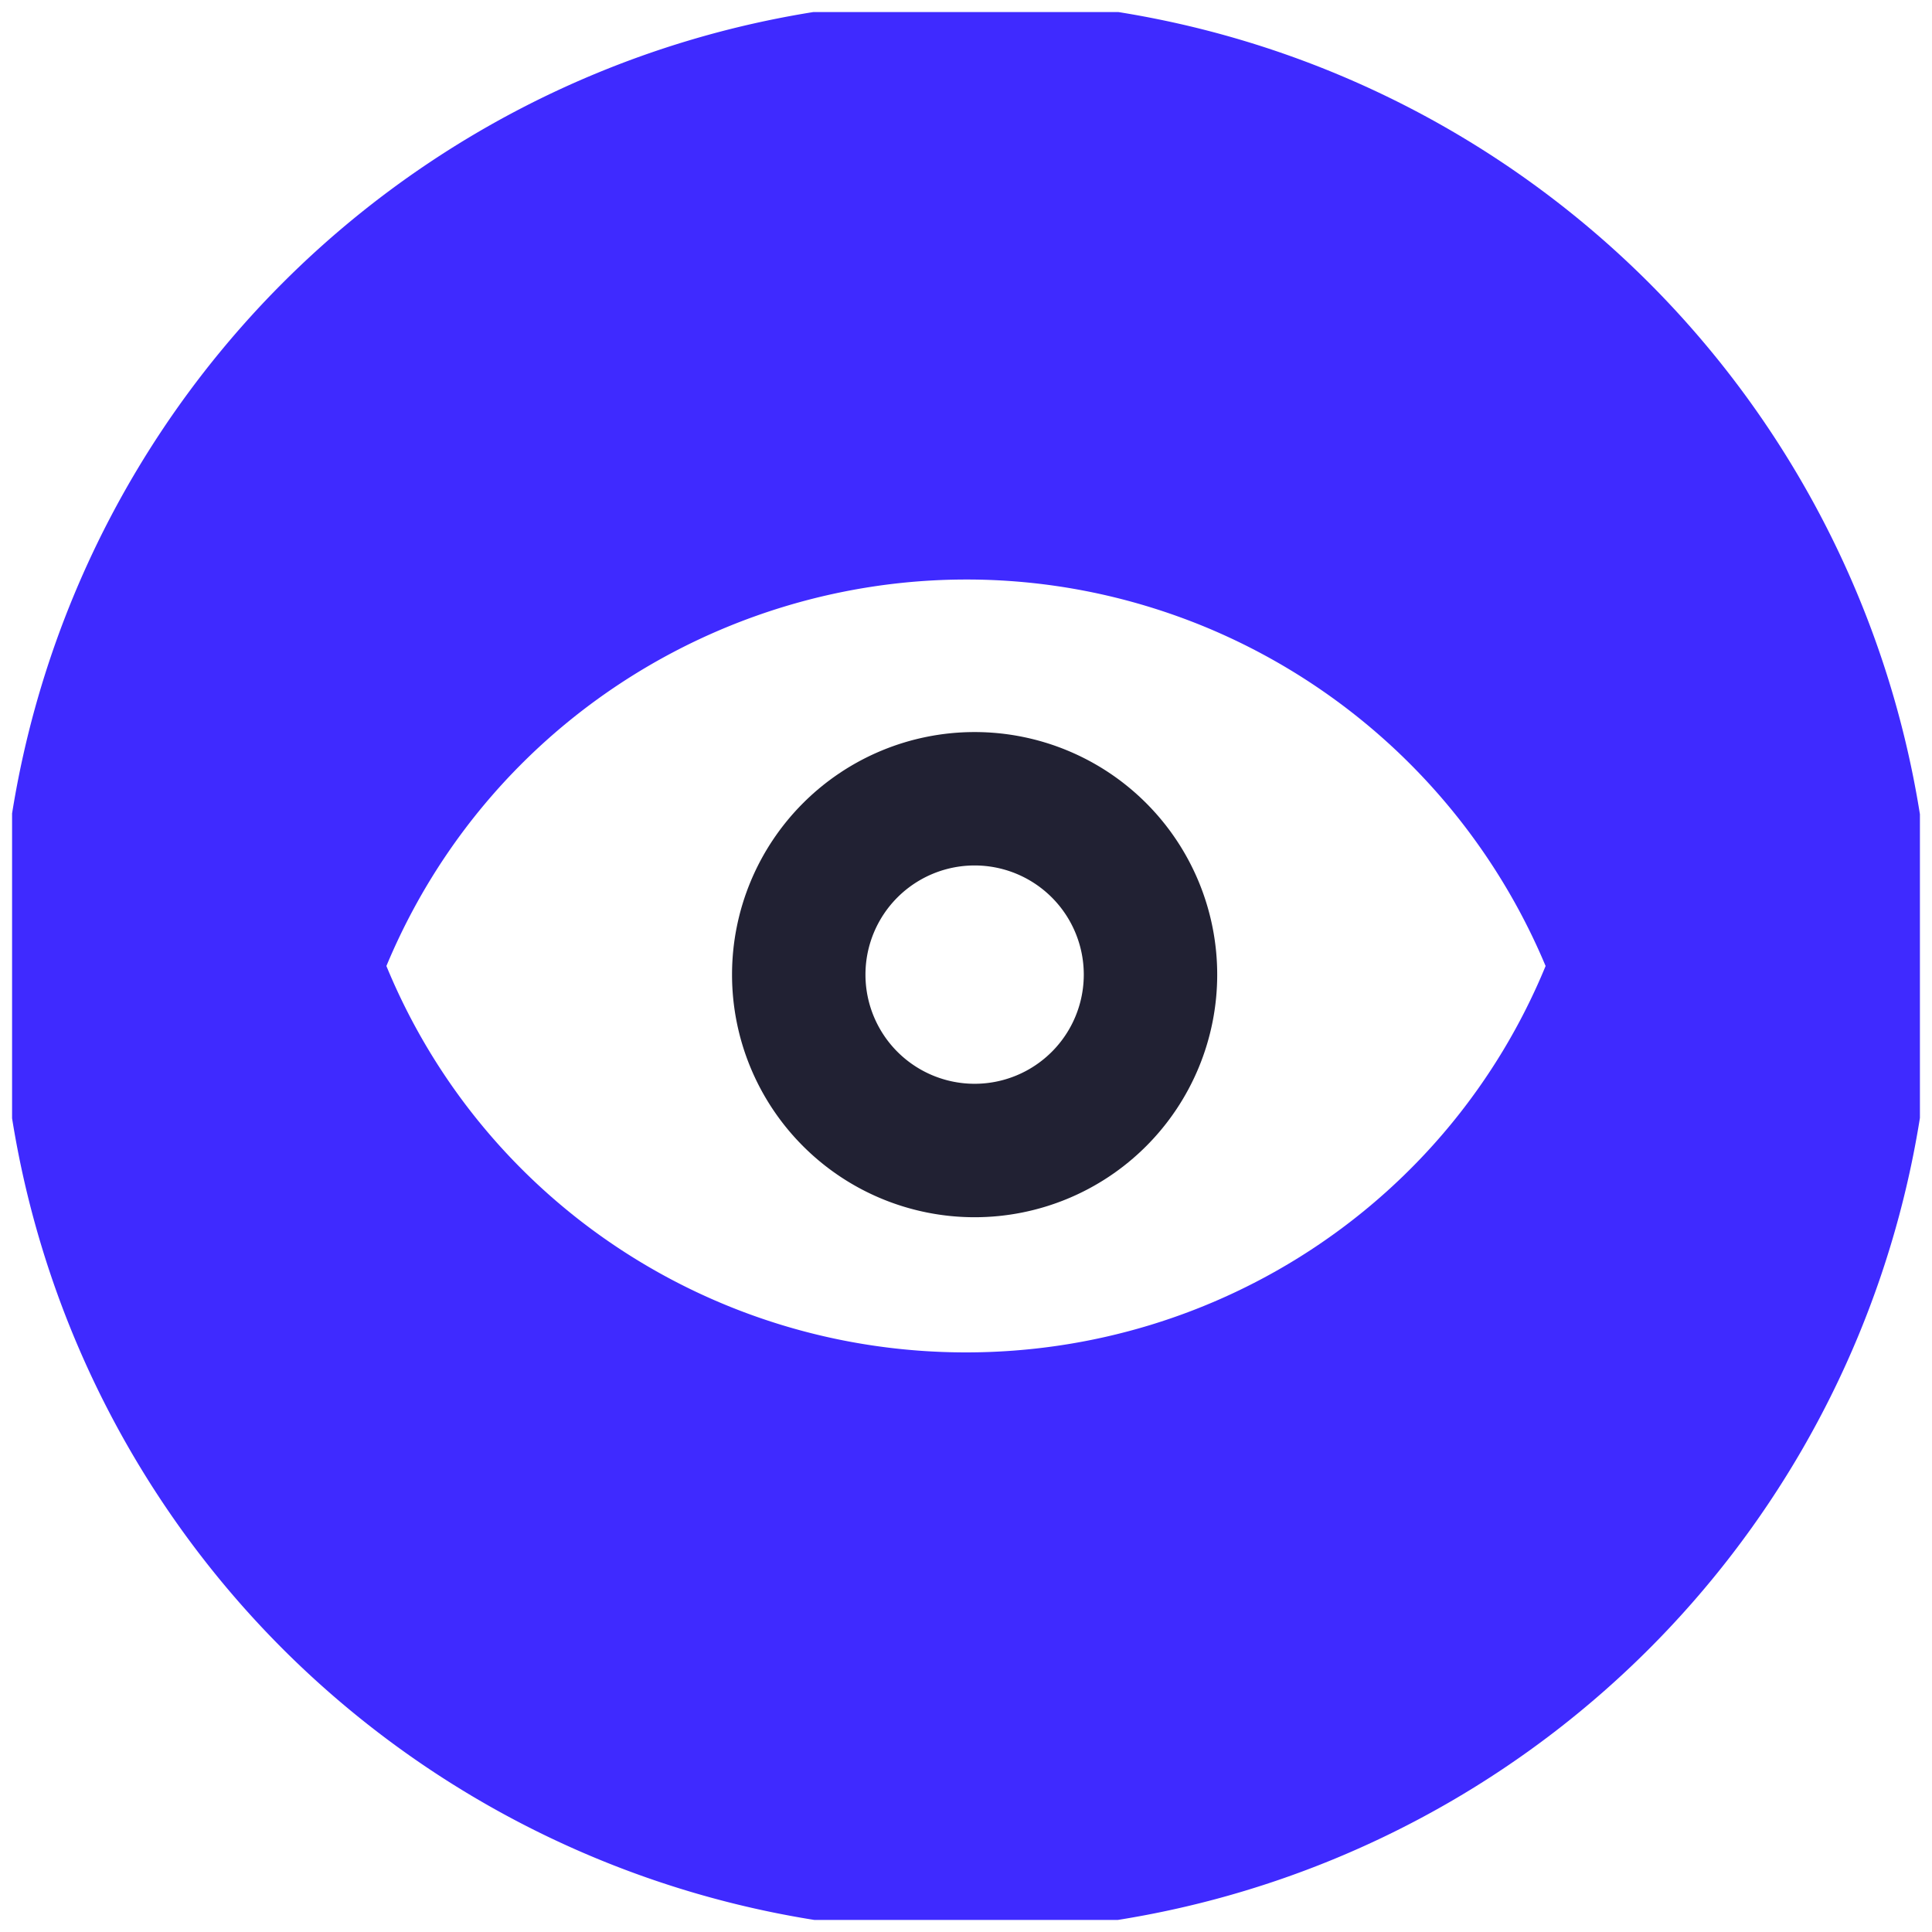 <svg width="80" height="80" fill="none" xmlns="http://www.w3.org/2000/svg"><defs><clipPath id="a"><rect rx="0" width="79" height="79" transform="translate(.5 .5)" fill="#fff" fill-opacity="0"/></clipPath></defs><rect rx="0" width="79" height="79" transform="translate(.5 .5)"/><g clip-path="url(#a)" fill-rule="evenodd"><path d="M40 0a39.974 39.974 0 0 0-28.29 11.71A40.01 40.01 0 0 0 0 40c0 10.6 4.21 20.78 11.71 28.28A40.063 40.063 0 0 0 40 80a40.013 40.013 0 0 0 40-40 40.063 40.063 0 0 0-11.72-28.29A40.063 40.063 0 0 0 55.3 3.04 39.962 39.962 0 0 0 40 0Zm0 56c-10.52 0-20-6.28-24-16 5.52-13.24 20.75-19.52 34-14a26.116 26.116 0 0 1 14 14c-4 9.72-13.48 16-24 16Z" fill="#3F2AFF"/><path d="M40.357 30.313a10.045 10.045 0 1 0 0 20.09 10.045 10.045 0 0 0 0-20.09Zm0 5.524a4.52 4.52 0 1 0 0 9.04 4.52 4.52 0 0 0 0-9.04Z" clip-rule="evenodd" fill="#212133"/></g></svg>